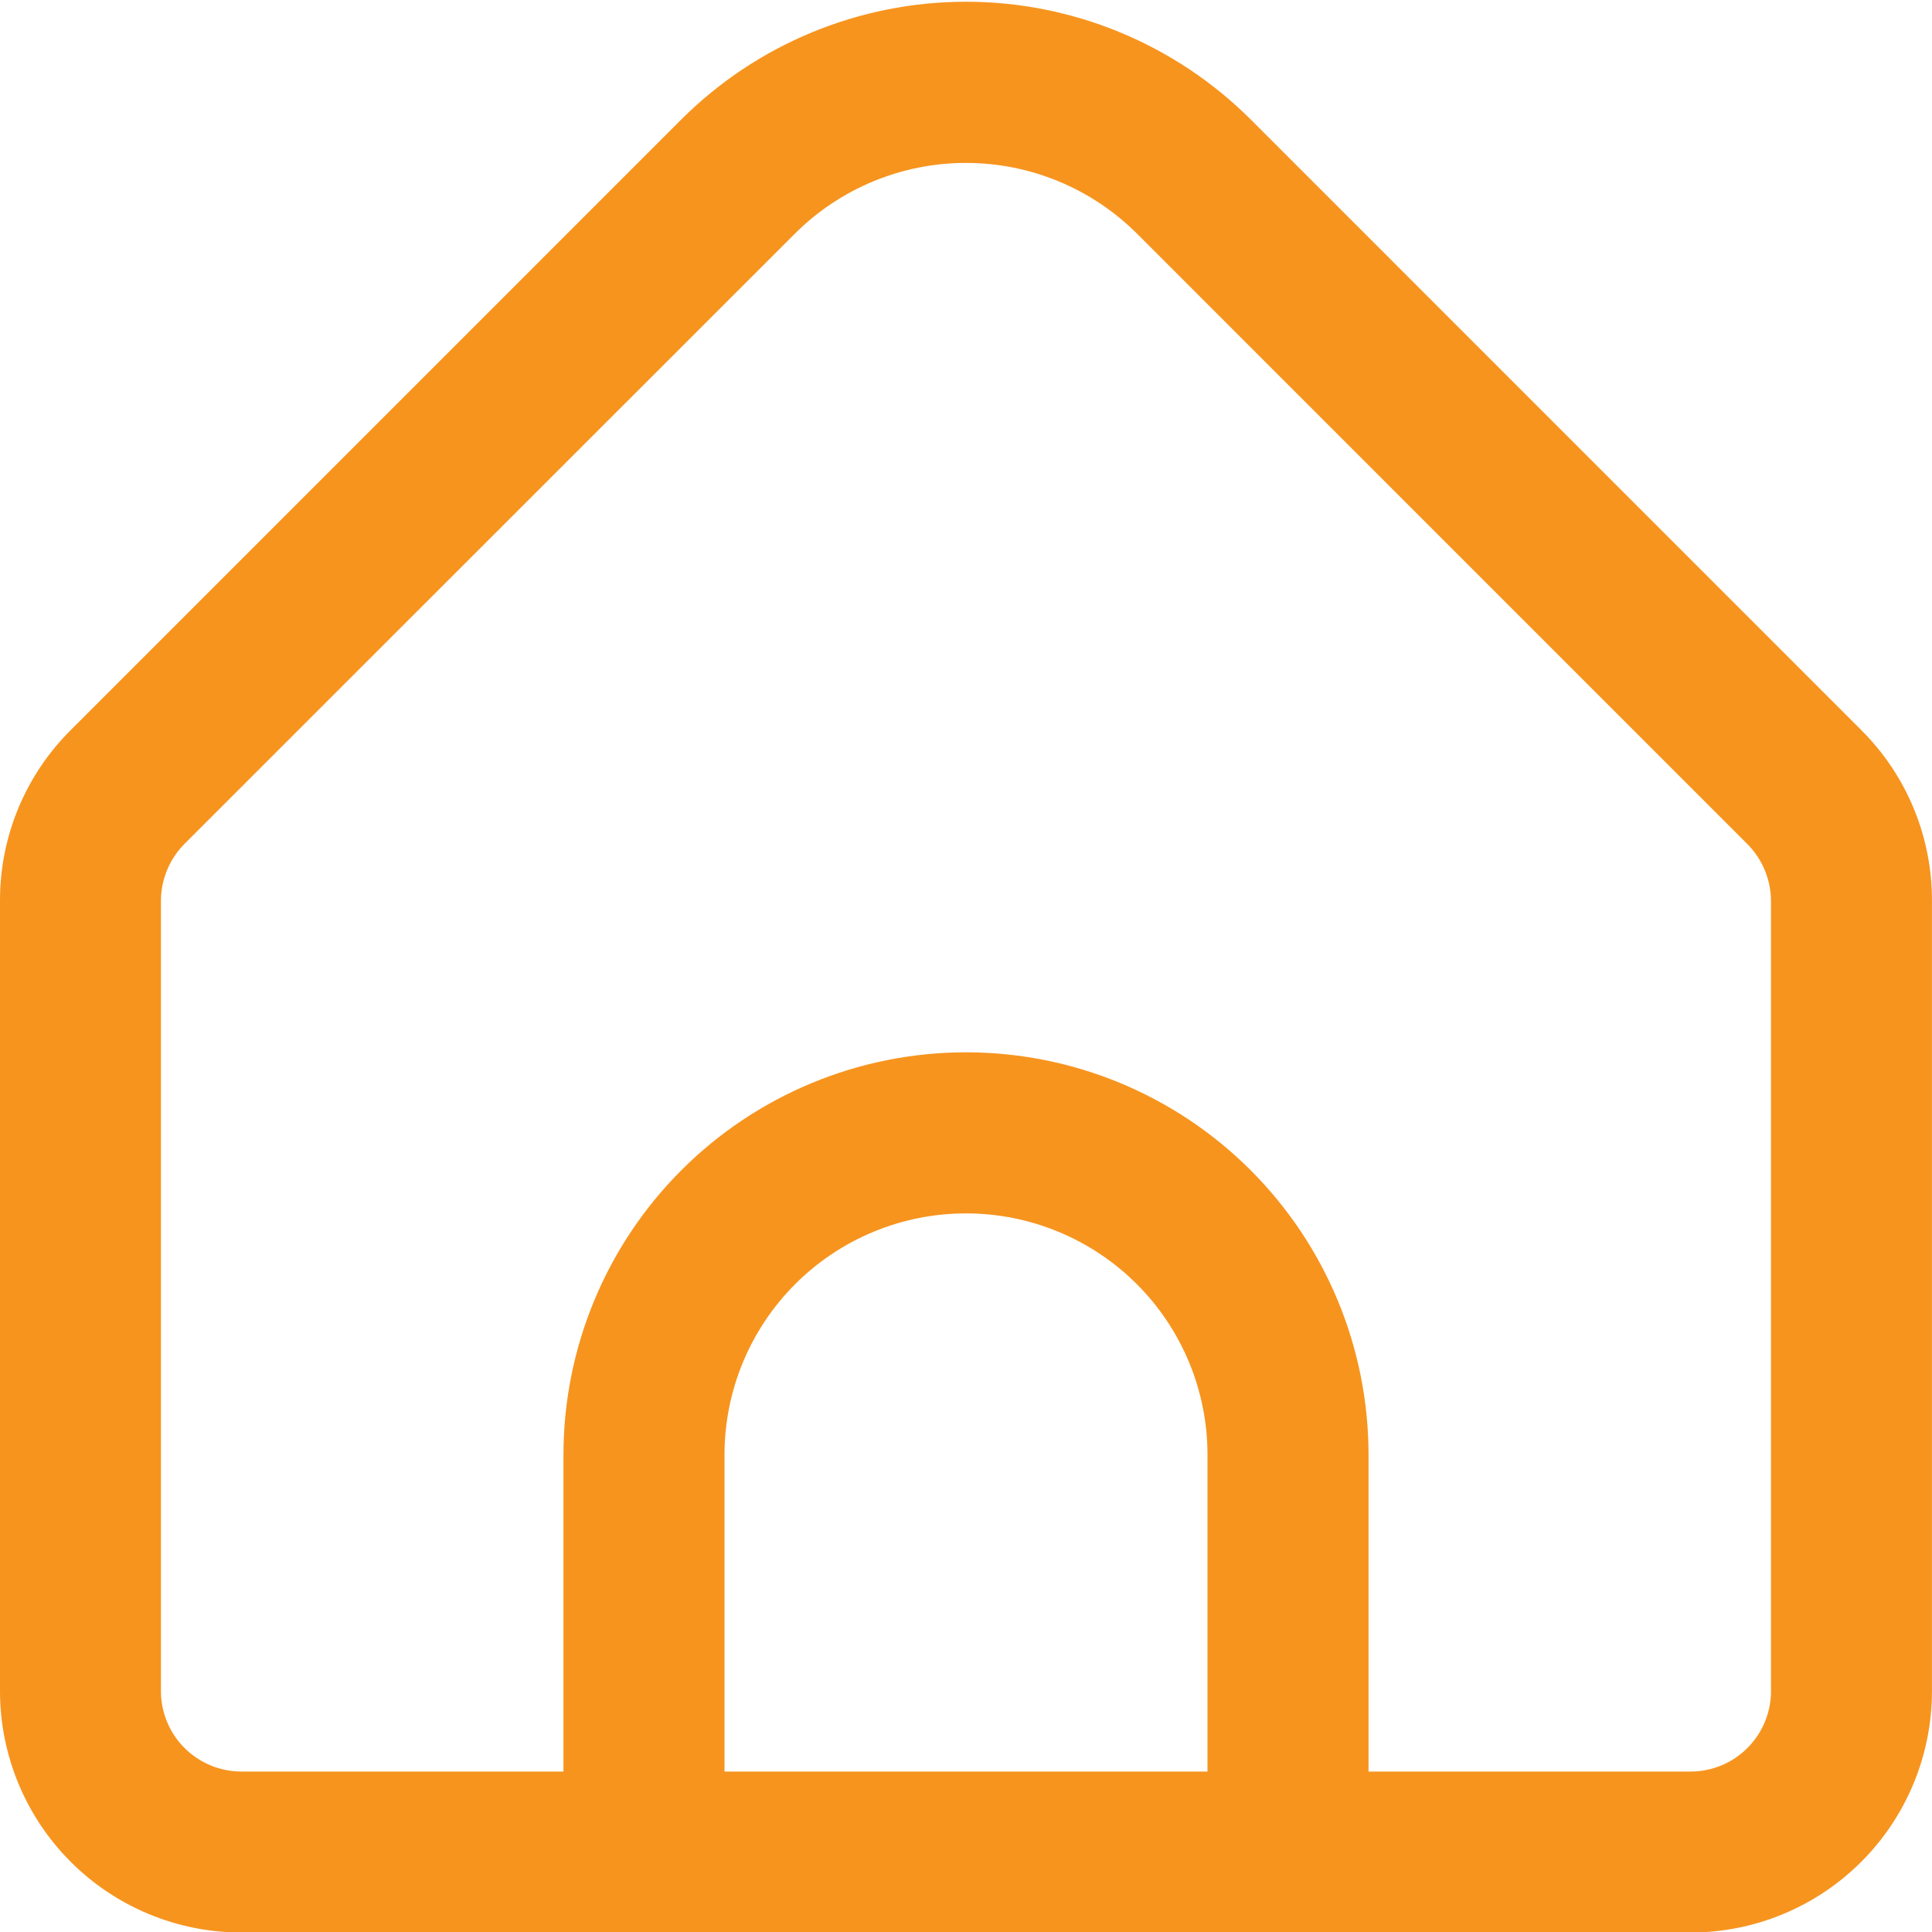 <?xml version="1.0"?>
<svg width="40" height="40" xmlns="http://www.w3.org/2000/svg" xmlns:svg="http://www.w3.org/2000/svg">
 <g class="layer">
  <title>Layer 1</title>
  <path d="m38.535,15.115l-12.642,-12.643c-1.565,-1.56 -3.684,-2.436 -5.893,-2.436c-2.209,0 -4.329,0.876 -5.893,2.436l-12.642,12.643c-0.466,0.463 -0.835,1.014 -1.087,1.621c-0.251,0.607 -0.38,1.258 -0.378,1.914l0,16.362c0,1.326 0.527,2.598 1.464,3.535c0.938,0.938 2.209,1.464 3.536,1.464l30,0c1.326,0 2.598,-0.527 3.535,-1.464c0.938,-0.938 1.464,-2.209 1.464,-3.535l0,-16.362c0.002,-0.657 -0.127,-1.307 -0.378,-1.914c-0.251,-0.607 -0.621,-1.158 -1.087,-1.621zm-13.535,21.563l-10,0l0,-6.557c0,-1.326 0.527,-2.598 1.464,-3.535c0.938,-0.938 2.209,-1.464 3.536,-1.464c1.326,0 2.598,0.527 3.536,1.464c0.938,0.938 1.464,2.209 1.464,3.535l0,6.557zm11.667,-1.667c0,0.442 -0.176,0.866 -0.488,1.179c-0.313,0.313 -0.737,0.488 -1.178,0.488l-6.667,0l0,-6.557c0,-2.21 -0.878,-4.33 -2.441,-5.893c-1.563,-1.563 -3.682,-2.441 -5.893,-2.441c-2.21,0 -4.33,0.878 -5.893,2.441c-1.563,1.563 -2.441,3.683 -2.441,5.893l0,6.557l-6.667,0c-0.442,0 -0.866,-0.176 -1.179,-0.488c-0.313,-0.313 -0.488,-0.737 -0.488,-1.179l0,-16.362c0.002,-0.442 0.177,-0.865 0.488,-1.178l12.642,-12.638c0.939,-0.935 2.211,-1.46 3.537,-1.46c1.325,0 2.597,0.525 3.537,1.46l12.642,12.643c0.31,0.312 0.485,0.733 0.488,1.173l0,16.362z" fill="#f7941e" id="svg_1"/>
 </g>
</svg>